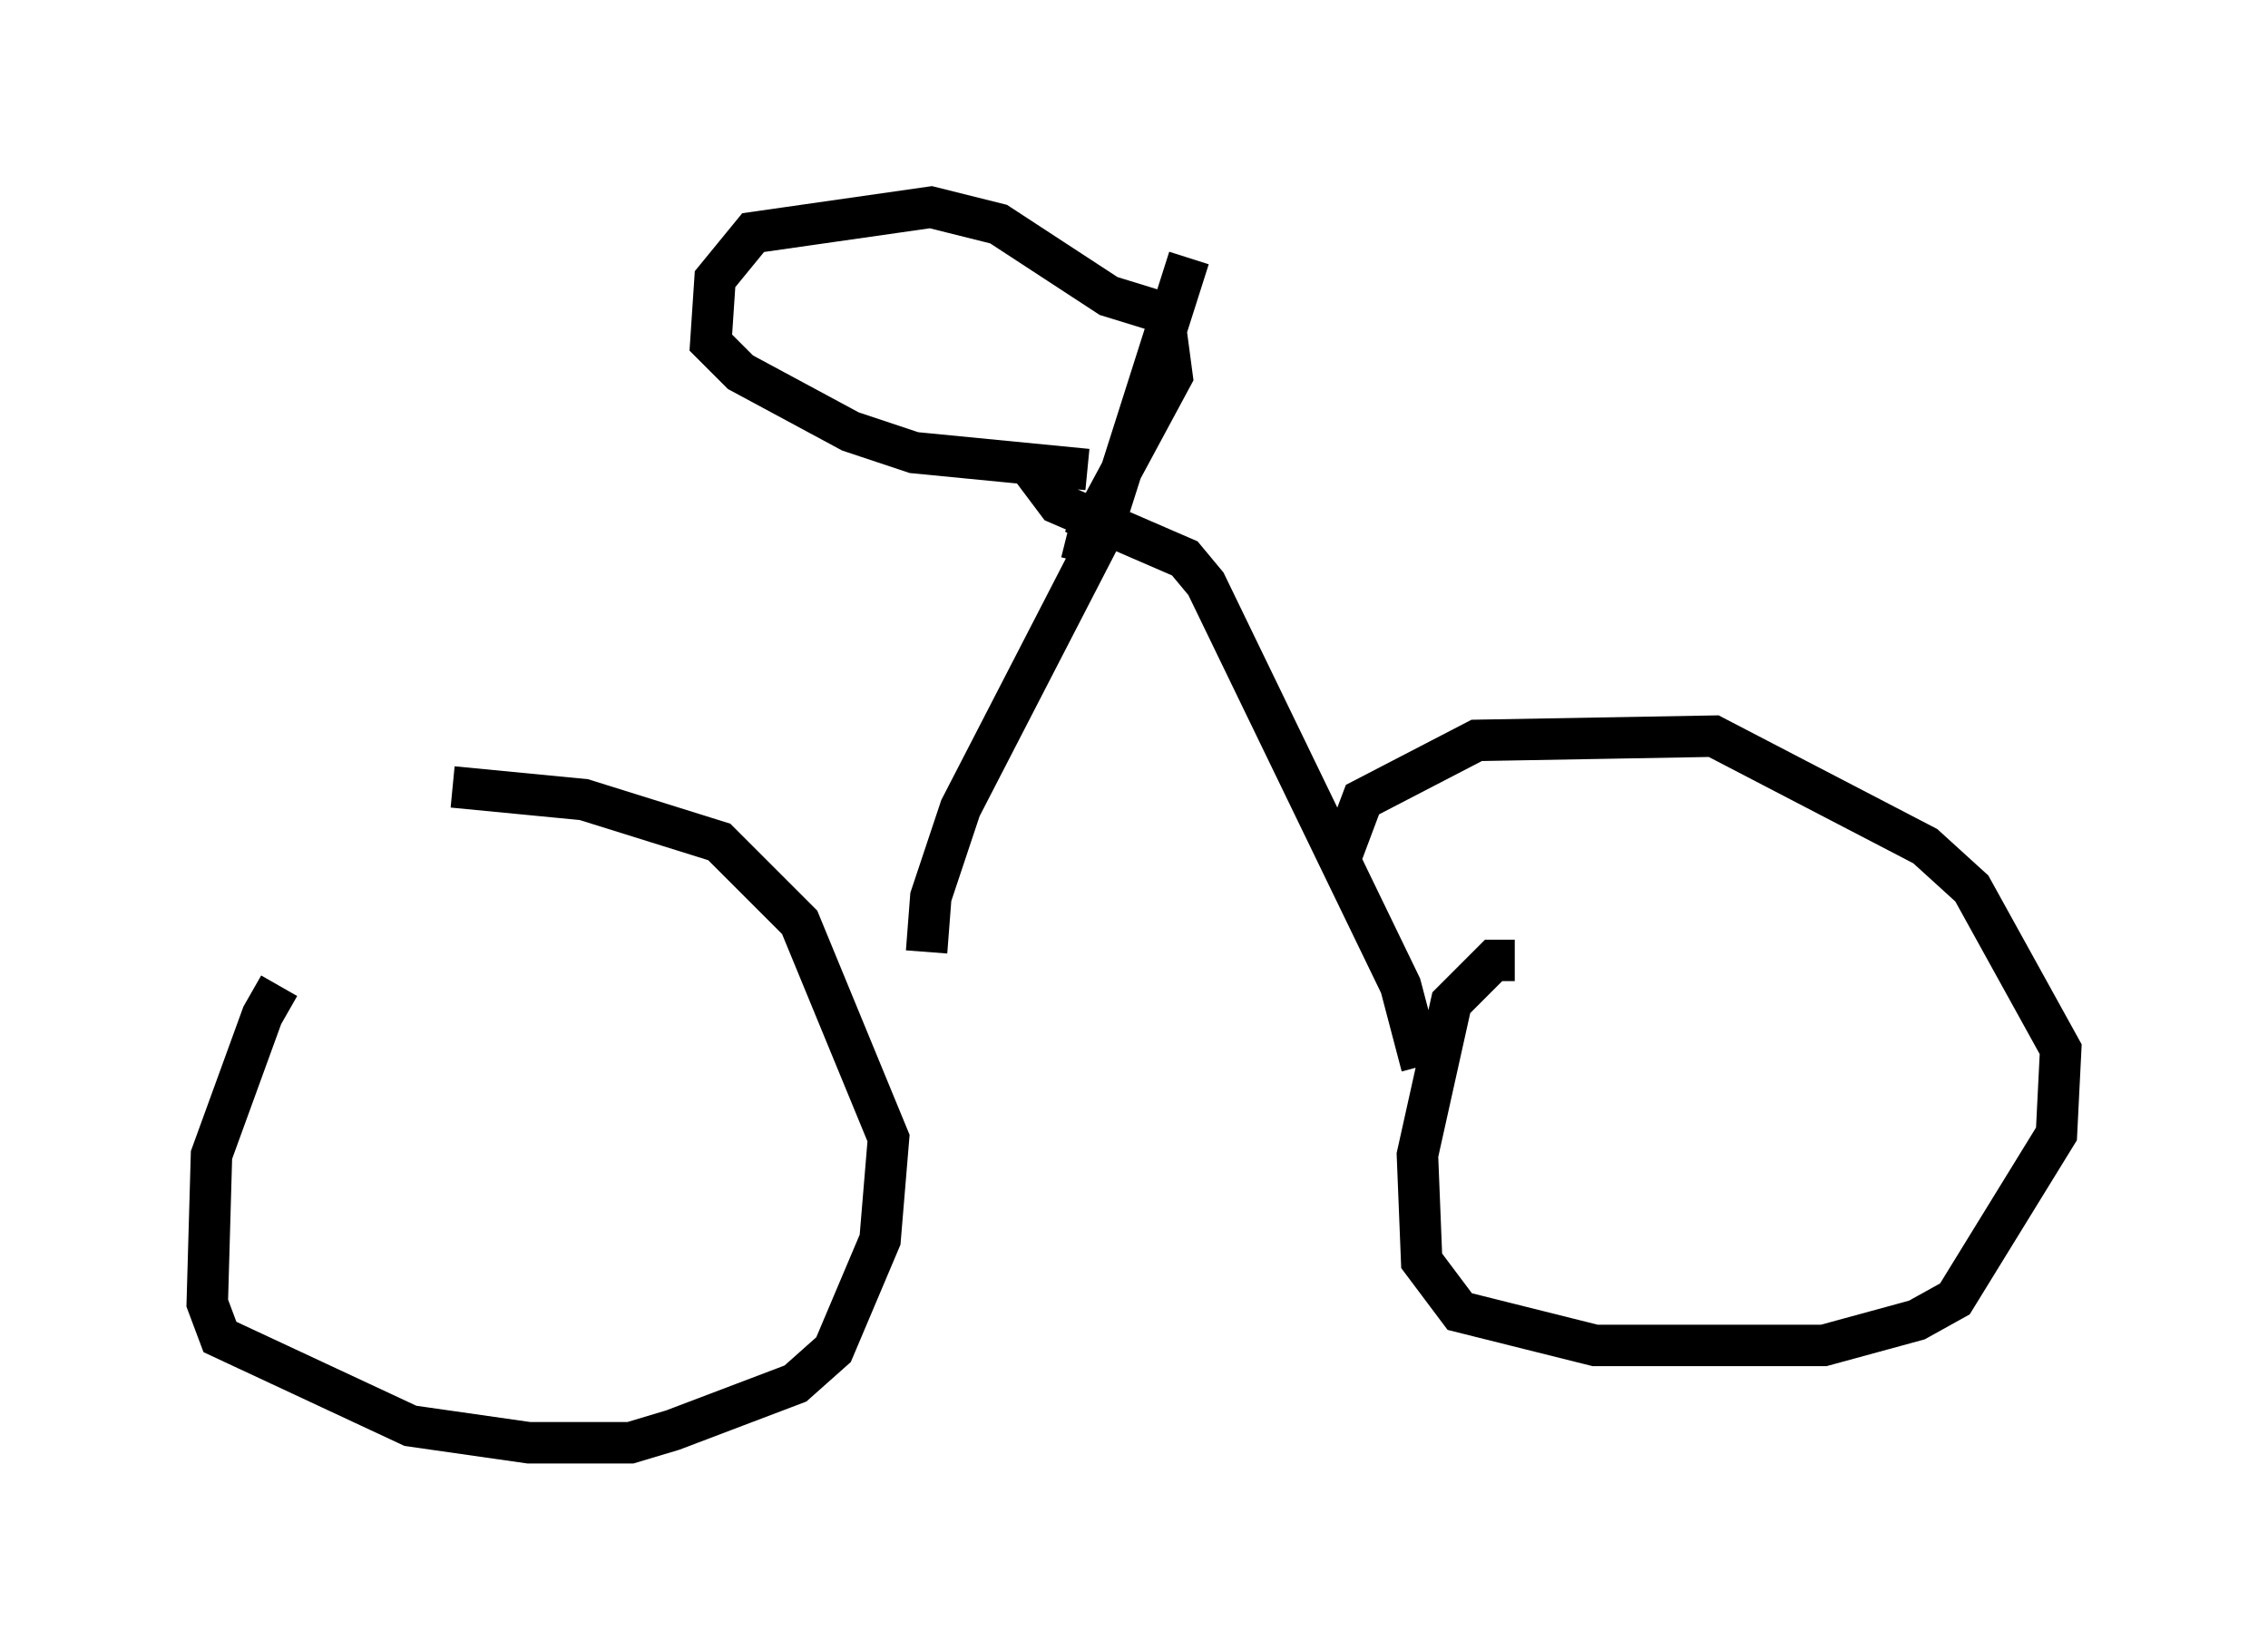 <?xml version="1.0" encoding="utf-8" ?>
<svg baseProfile="full" height="39.809" version="1.1" width="54.713" xmlns="http://www.w3.org/2000/svg" xmlns:ev="http://www.w3.org/2001/xml-events" xmlns:xlink="http://www.w3.org/1999/xlink"><defs /><rect fill="white" height="39.809" width="54.713" x="0" y="0" /><path d="M7.348, 23.477 m-0.613, 0.306 l-0.408, 0.715 -1.225, 3.369 l-0.102, 3.573 0.306, 0.817 l4.594, 2.144 2.858, 0.408 l2.45, 0.0 1.021, -0.306 l2.96, -1.123 0.919, -0.817 l1.123, -2.654 0.204, -2.45 l-2.144, -5.206 -1.94, -1.94 l-3.267, -1.021 -3.165, -0.306 m25.623, 4.185 l-0.51, 0.0 -1.021, 1.021 l-0.817, 3.675 0.102, 2.552 l0.919, 1.225 3.267, 0.817 l5.513, 0.0 2.246, -0.613 l0.919, -0.51 2.45, -3.981 l0.102, -2.042 -2.144, -3.879 l-1.123, -1.021 -5.104, -2.654 l-5.717, 0.102 -2.756, 1.429 l-0.613, 1.633 m-9.902, 2.042 l0.102, -1.327 0.715, -2.144 l3.369, -6.533 2.144, -6.738 m5.615, 19.498 l-0.51, -1.94 -4.696, -9.698 l-0.51, -0.613 -3.063, -1.327 l-0.613, -0.817 m1.327, 0.0 l-4.185, -0.408 -1.531, -0.51 l-2.654, -1.429 -0.715, -0.715 l0.102, -1.531 0.919, -1.123 l4.288, -0.613 1.633, 0.408 l2.654, 1.735 1.327, 0.408 l0.204, 1.531 -2.144, 3.981 l-0.408, -0.102 " fill="none" stroke="black" stroke-width="1" /></svg>